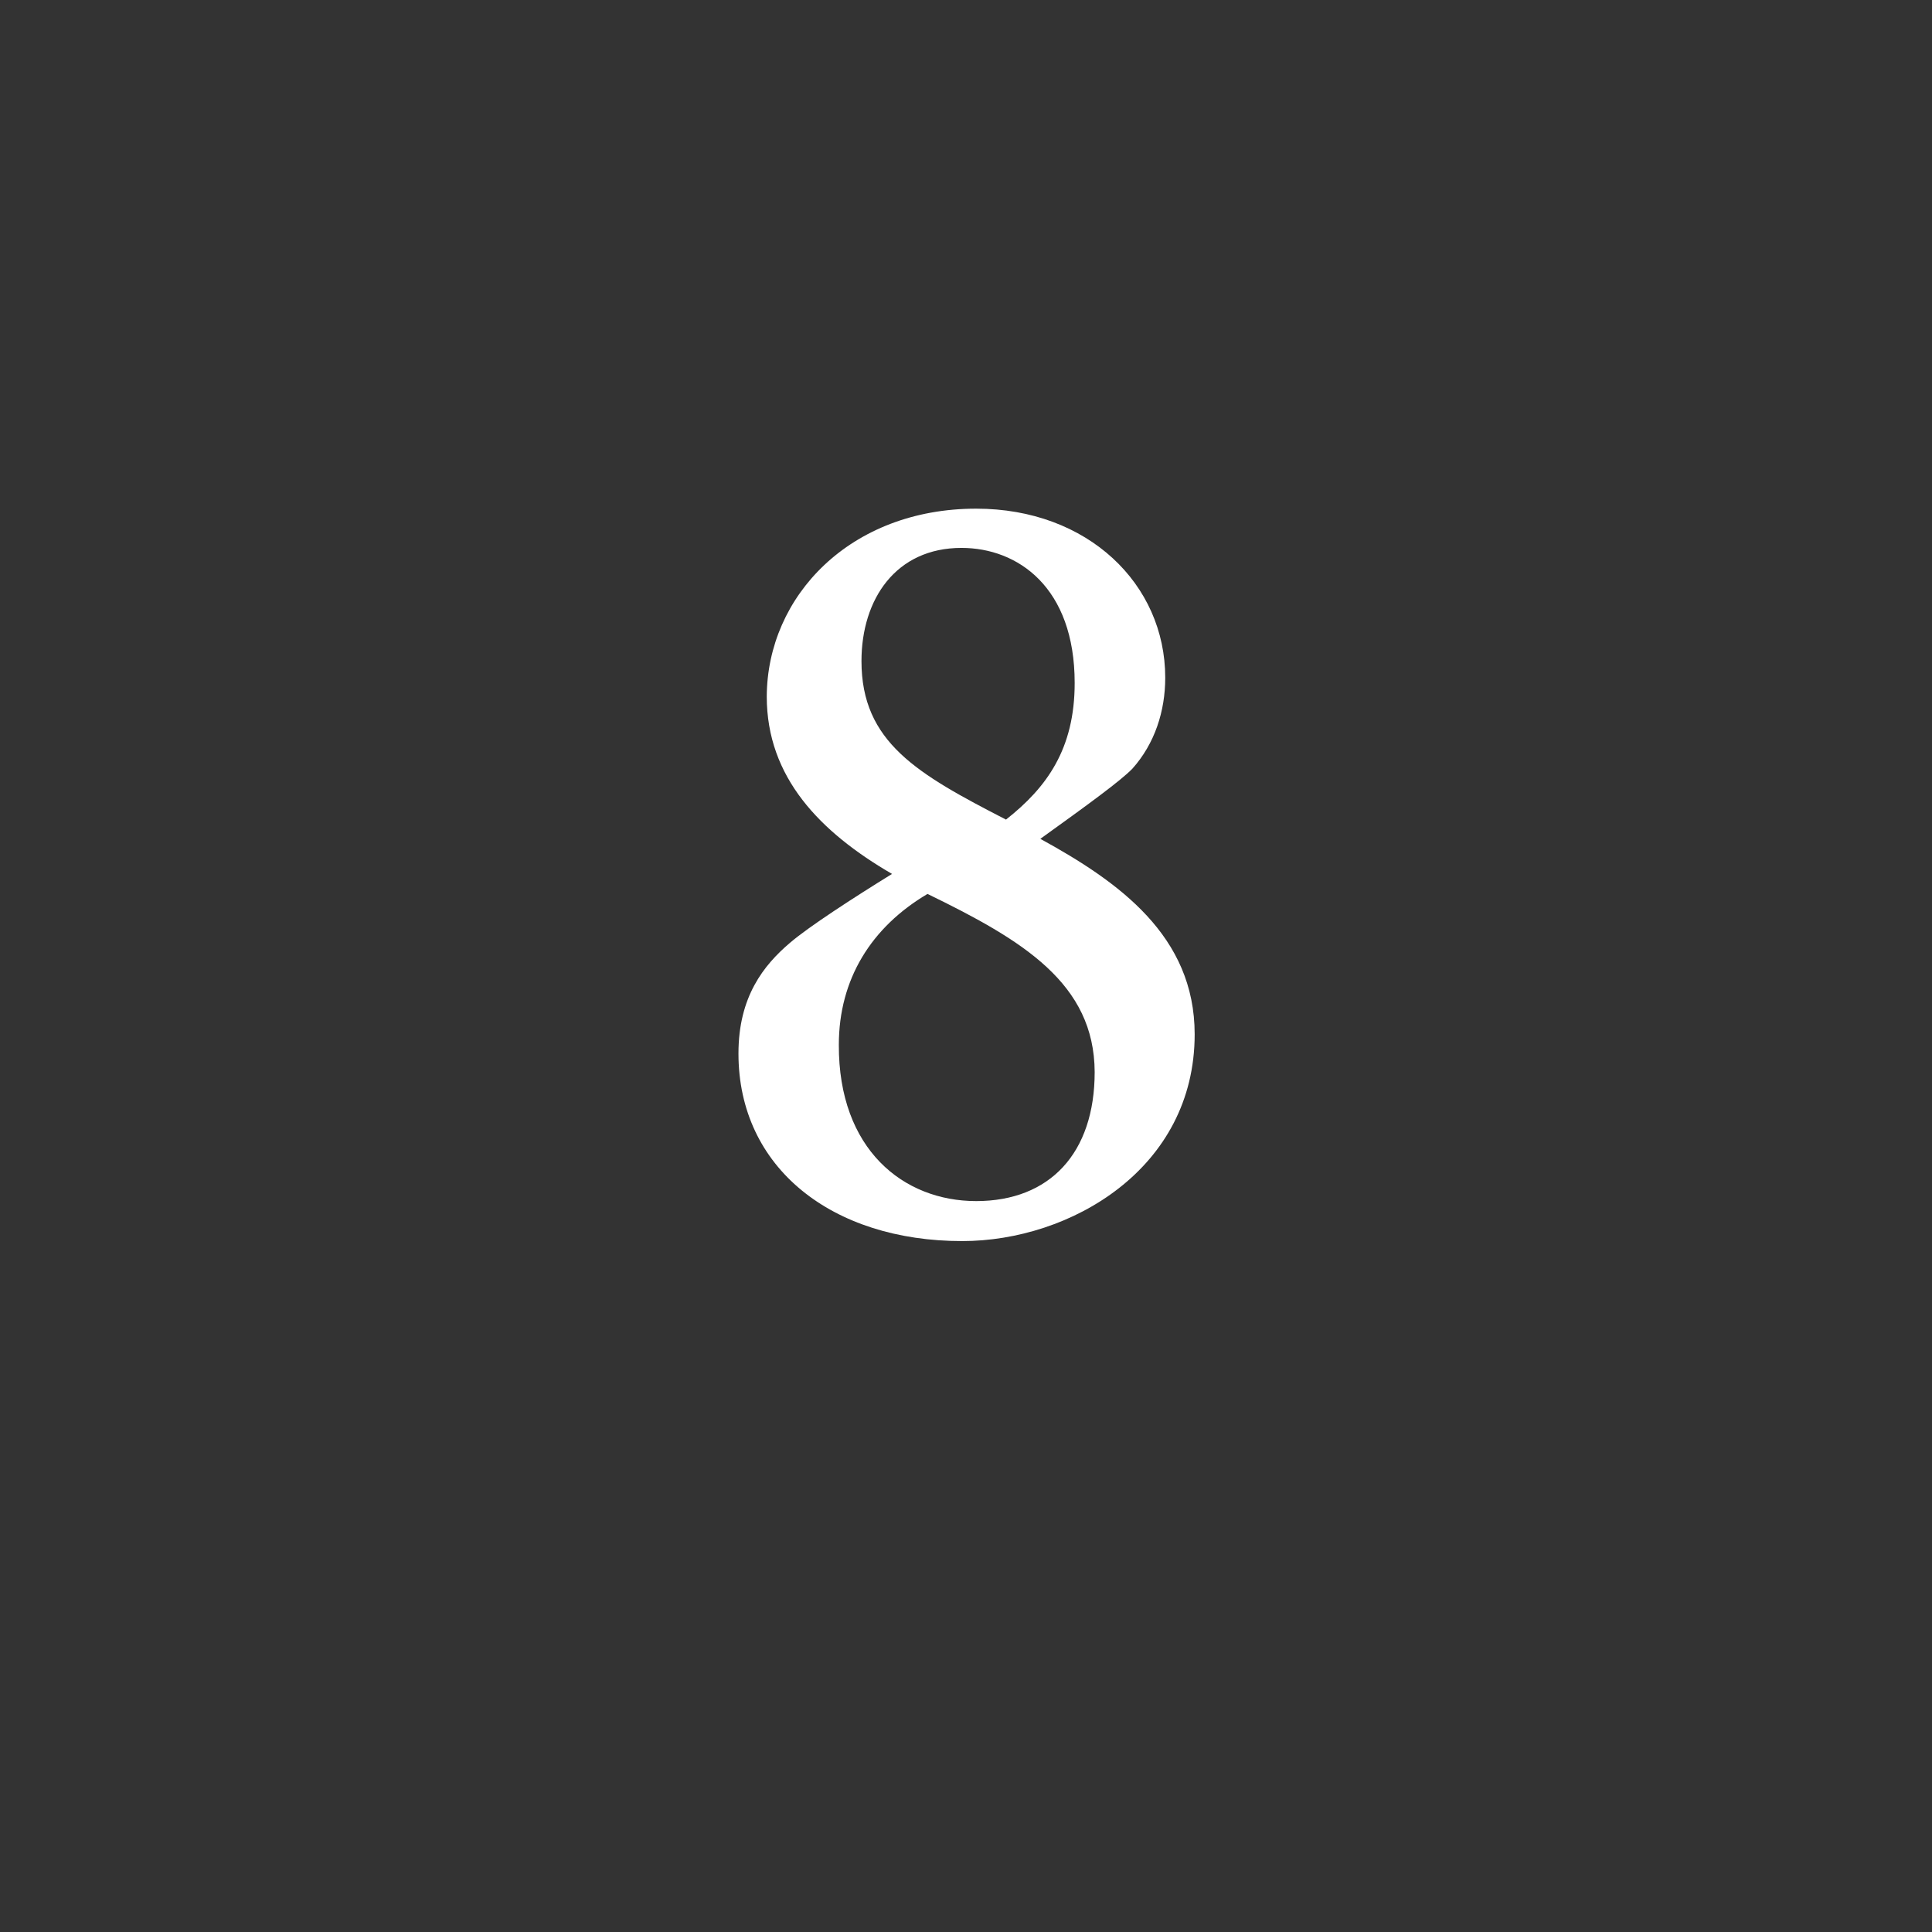 <?xml version="1.0" encoding="utf-8"?>
<!-- Generator: Adobe Illustrator 23.0.4, SVG Export Plug-In . SVG Version: 6.00 Build 0)  -->
<svg version="1.1" xmlns="http://www.w3.org/2000/svg" xmlns:xlink="http://www.w3.org/1999/xlink" x="0px" y="0px"
	 viewBox="0 0 512 512" style="enable-background:new 0 0 512 512;" xml:space="preserve">
<rect x="0" y="0" width="512" height="512" fill="#333333" stroke="none"/>
<style type="text/css">
	.st0{display:none;}
	.st1{display:inline;}
	.st2{fill:#FFFFFF;}
</style>
<g id="Layer_1" class="st0">
	<g class="st1">
		<path d="M29.1,164.4c0-1.3-1.3-2.6-2.5-2.6c-11.1,0-12.3,0-12.3-3V72.2c0-1.7,1.7-3.4,3.8-3.4h93.1c1.7,0,3.4,1.7,3.4,3.4v307.7
			c0,1.7-1.3,3.4-3,3.4H32c-1.3,0-3-1.3-3-3V164.4z"/>
		<path d="M129.3,161.4c0-53.1,34.9-92.7,88-92.7s88.8,39.5,88.8,92.7v127.9c0,54.4-36.1,93.9-88.8,93.9c-53.1,0-88-39.5-88-93.9
			V161.4z M210.9,287.7c0,5.5,2.6,8.5,6.8,8.5c3.8,0,6.8-3,6.8-8.5V163.1c0-5.5-2.5-8.5-6.8-8.5s-6.8,3-6.8,8.1V287.7z"/>
		<path d="M318.9,161.4c0-53.1,34.9-92.7,88-92.7s88.8,39.5,88.8,92.7v127.9c0,54.4-36.1,93.9-88.8,93.9c-53.1,0-88-39.5-88-93.9
			V161.4z M400.5,287.7c0,5.5,2.5,8.5,6.8,8.5c3.8,0,6.8-3,6.8-8.5V163.1c0-5.5-2.6-8.5-6.8-8.5s-6.8,3-6.8,8.1V287.7z"/>
	</g>
</g>
<g id="_x31_00">
	<g>
		<path class="st2" d="M258.7,134.8c29.6,0,50.1,20,50.1,44.8c0,8.9-2.8,17.5-8.7,24.1c-3.1,3.2-11.6,9.4-24.4,18.6
			c20.8,11.4,40.9,25.7,40.9,51.8c0,35.6-32.9,54.8-61.6,54.8c-34.5,0-59.3-19.4-59.3-49.7c0-15.1,6.7-23.4,13.6-29.3
			c5-4.3,16.9-12,27.1-18.3c-19.1-11.1-33.2-25.6-33.2-47C203.3,158,225.3,134.8,258.7,134.8z M258.7,318.3
			c19.5,0,31.4-12.7,31.4-34.2c-0.1-23.5-19-34.9-44.3-47.2c-14.9,8.8-23.5,22.6-23.5,40C222.2,304.6,239.4,318.3,258.7,318.3z
			 M254.8,145.2c-17.4,0-26.5,13.6-26.5,30c0,21.5,14.8,29.9,38.3,42c10.8-8.5,18.2-18.7,18.2-36.2
			C284.8,155.6,269.7,145.2,254.8,145.2z"/>
	</g>
</g>
</svg>
